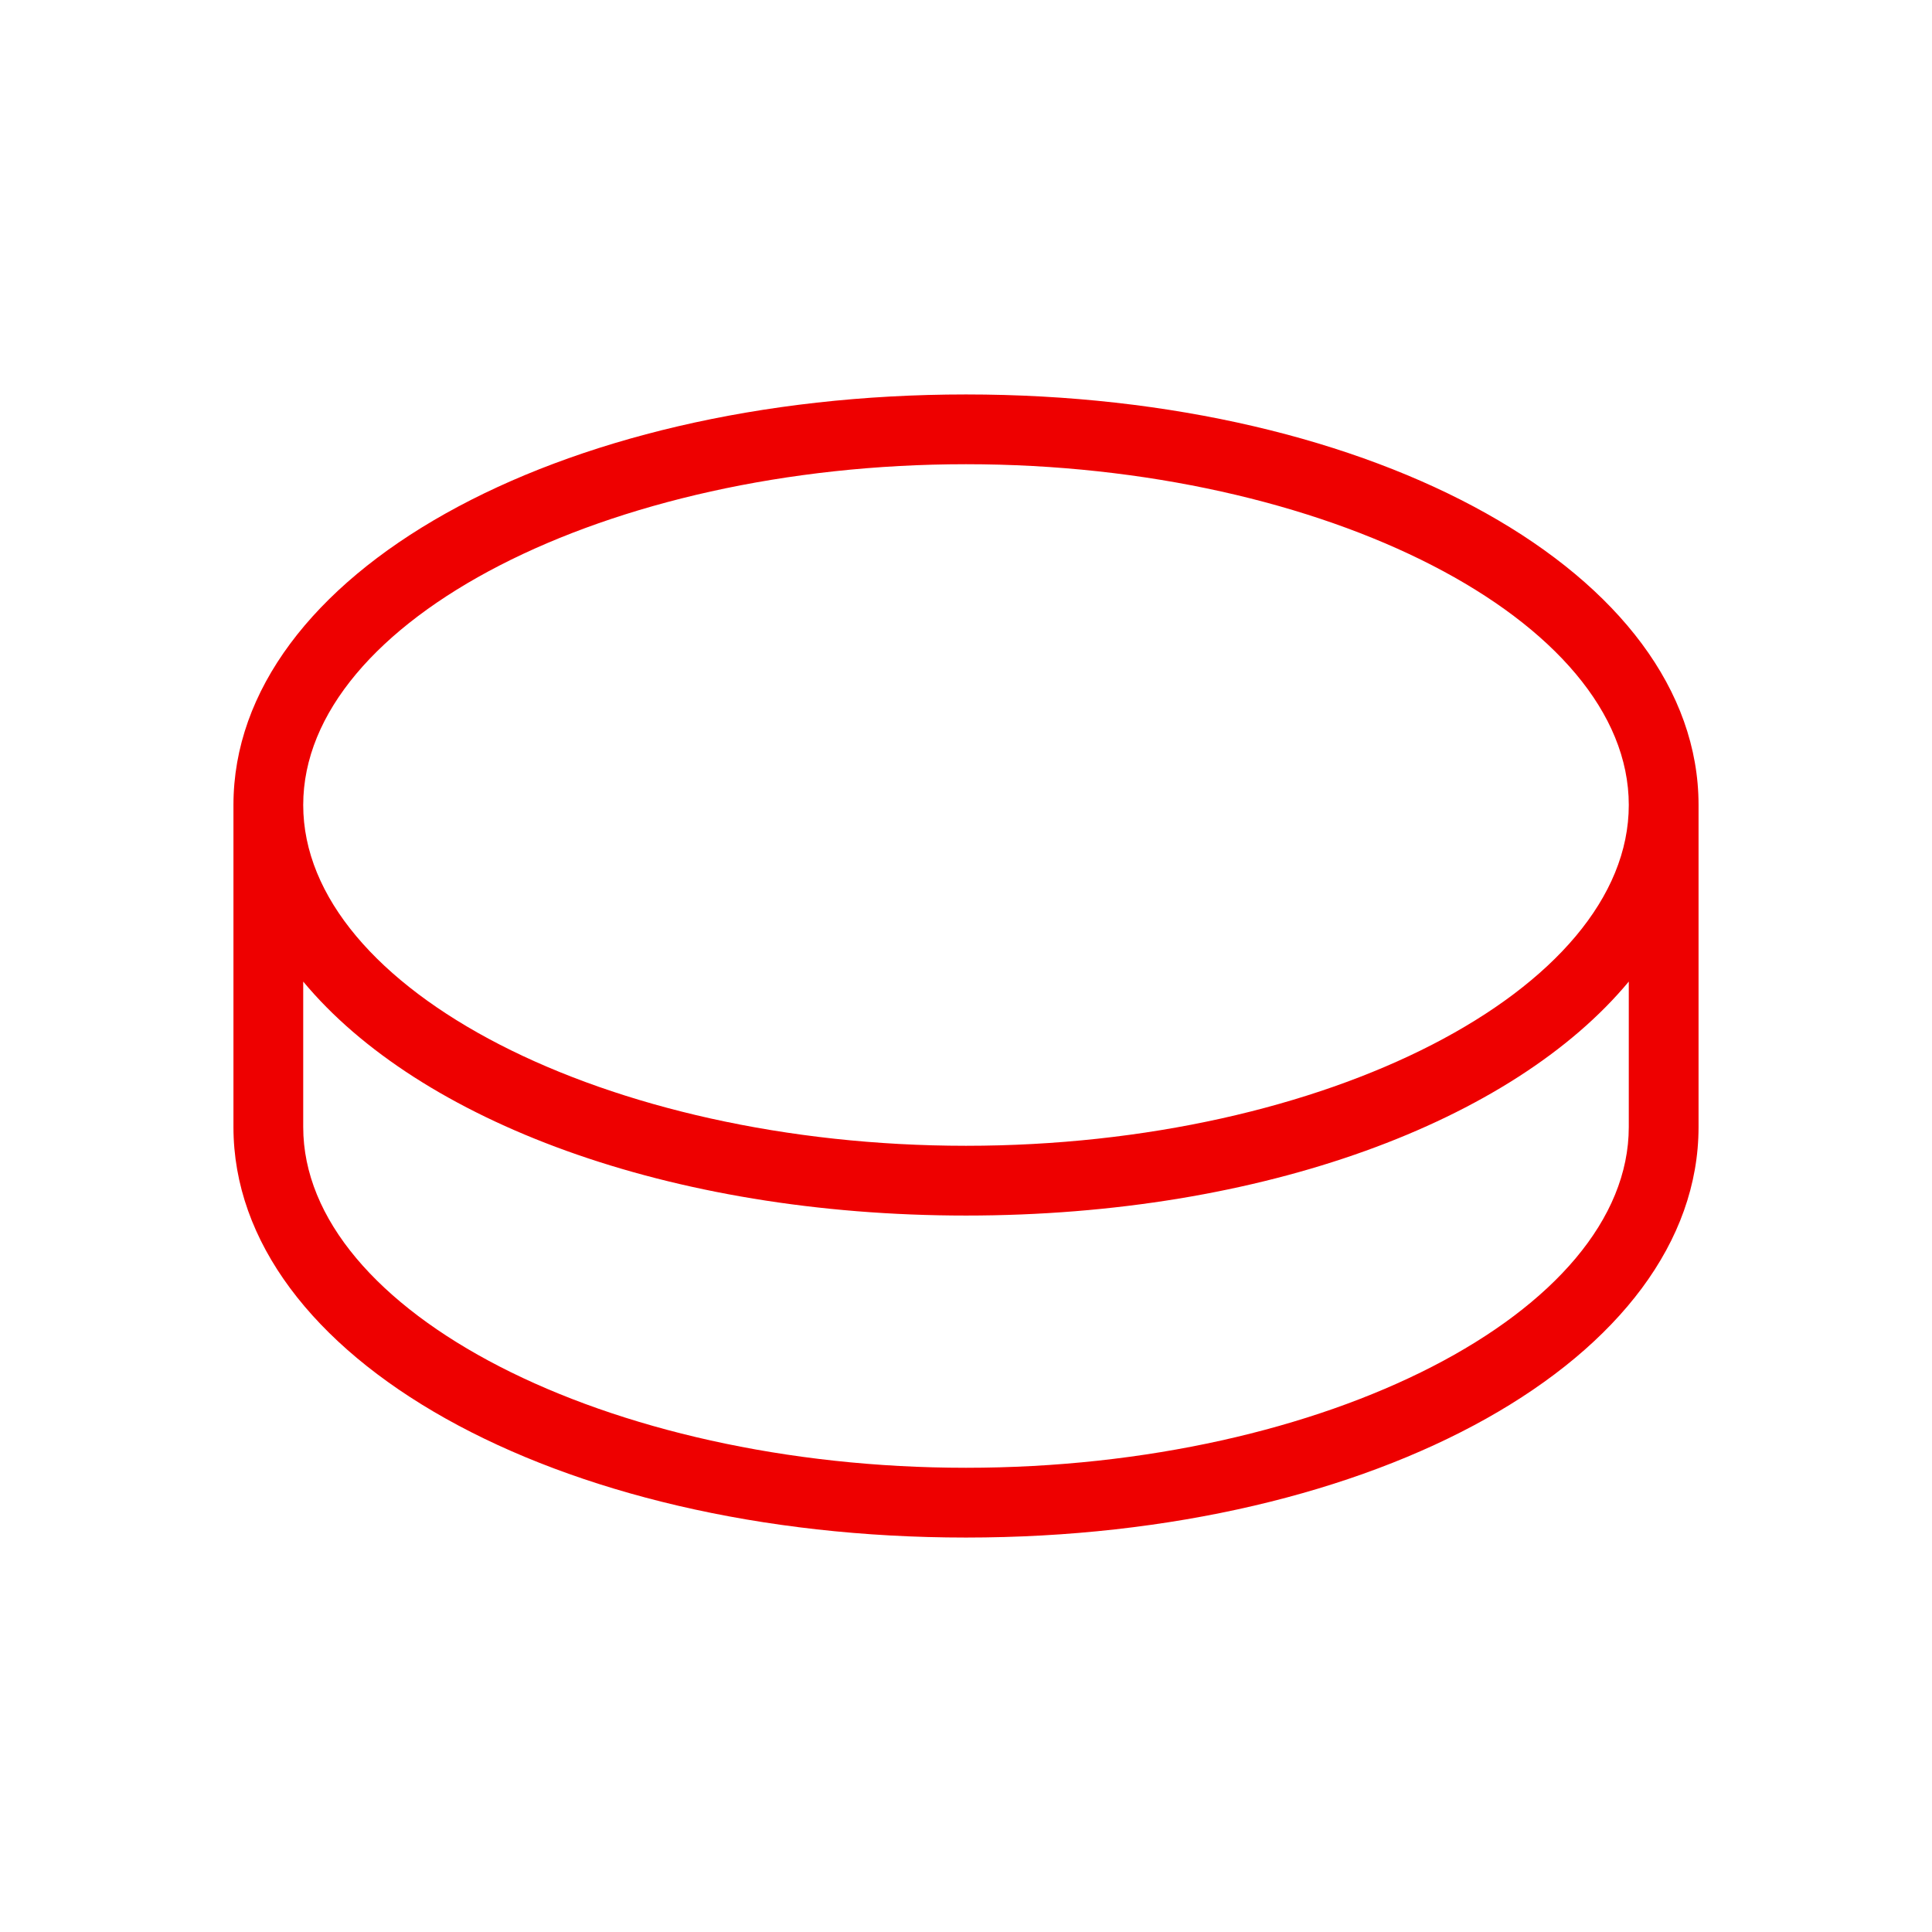 <svg id="b33e824e-3180-4093-a6c8-e794a72e0745" data-name="Icon" xmlns="http://www.w3.org/2000/svg" viewBox="0 0 36 36">
  <defs>
    <style>
      .ae918055-3696-45d7-95e2-57e29e3a6fec {
        fill: #e00;
      }
    </style>
  </defs>
  <path class="ae918055-3696-45d7-95e2-57e29e3a6fec" d="M18,7.35C10.35,7.35,4.35,10.71,4.35,15v6c0,4.29,6,7.65,13.65,7.65S31.65,25.29,31.65,21V15C31.65,10.71,25.65,7.35,18,7.35Zm0,1.3c6.7,0,12.35,2.91,12.35,6.35S24.7,21.35,18,21.35,5.65,18.44,5.65,15,11.3,8.65,18,8.65Zm0,18.7c-6.7,0-12.35-2.91-12.35-6.35V18.29c2.16,2.6,6.81,4.36,12.35,4.36s10.19-1.76,12.35-4.36V21C30.35,24.44,24.7,27.35,18,27.35Z"/>
</svg>
